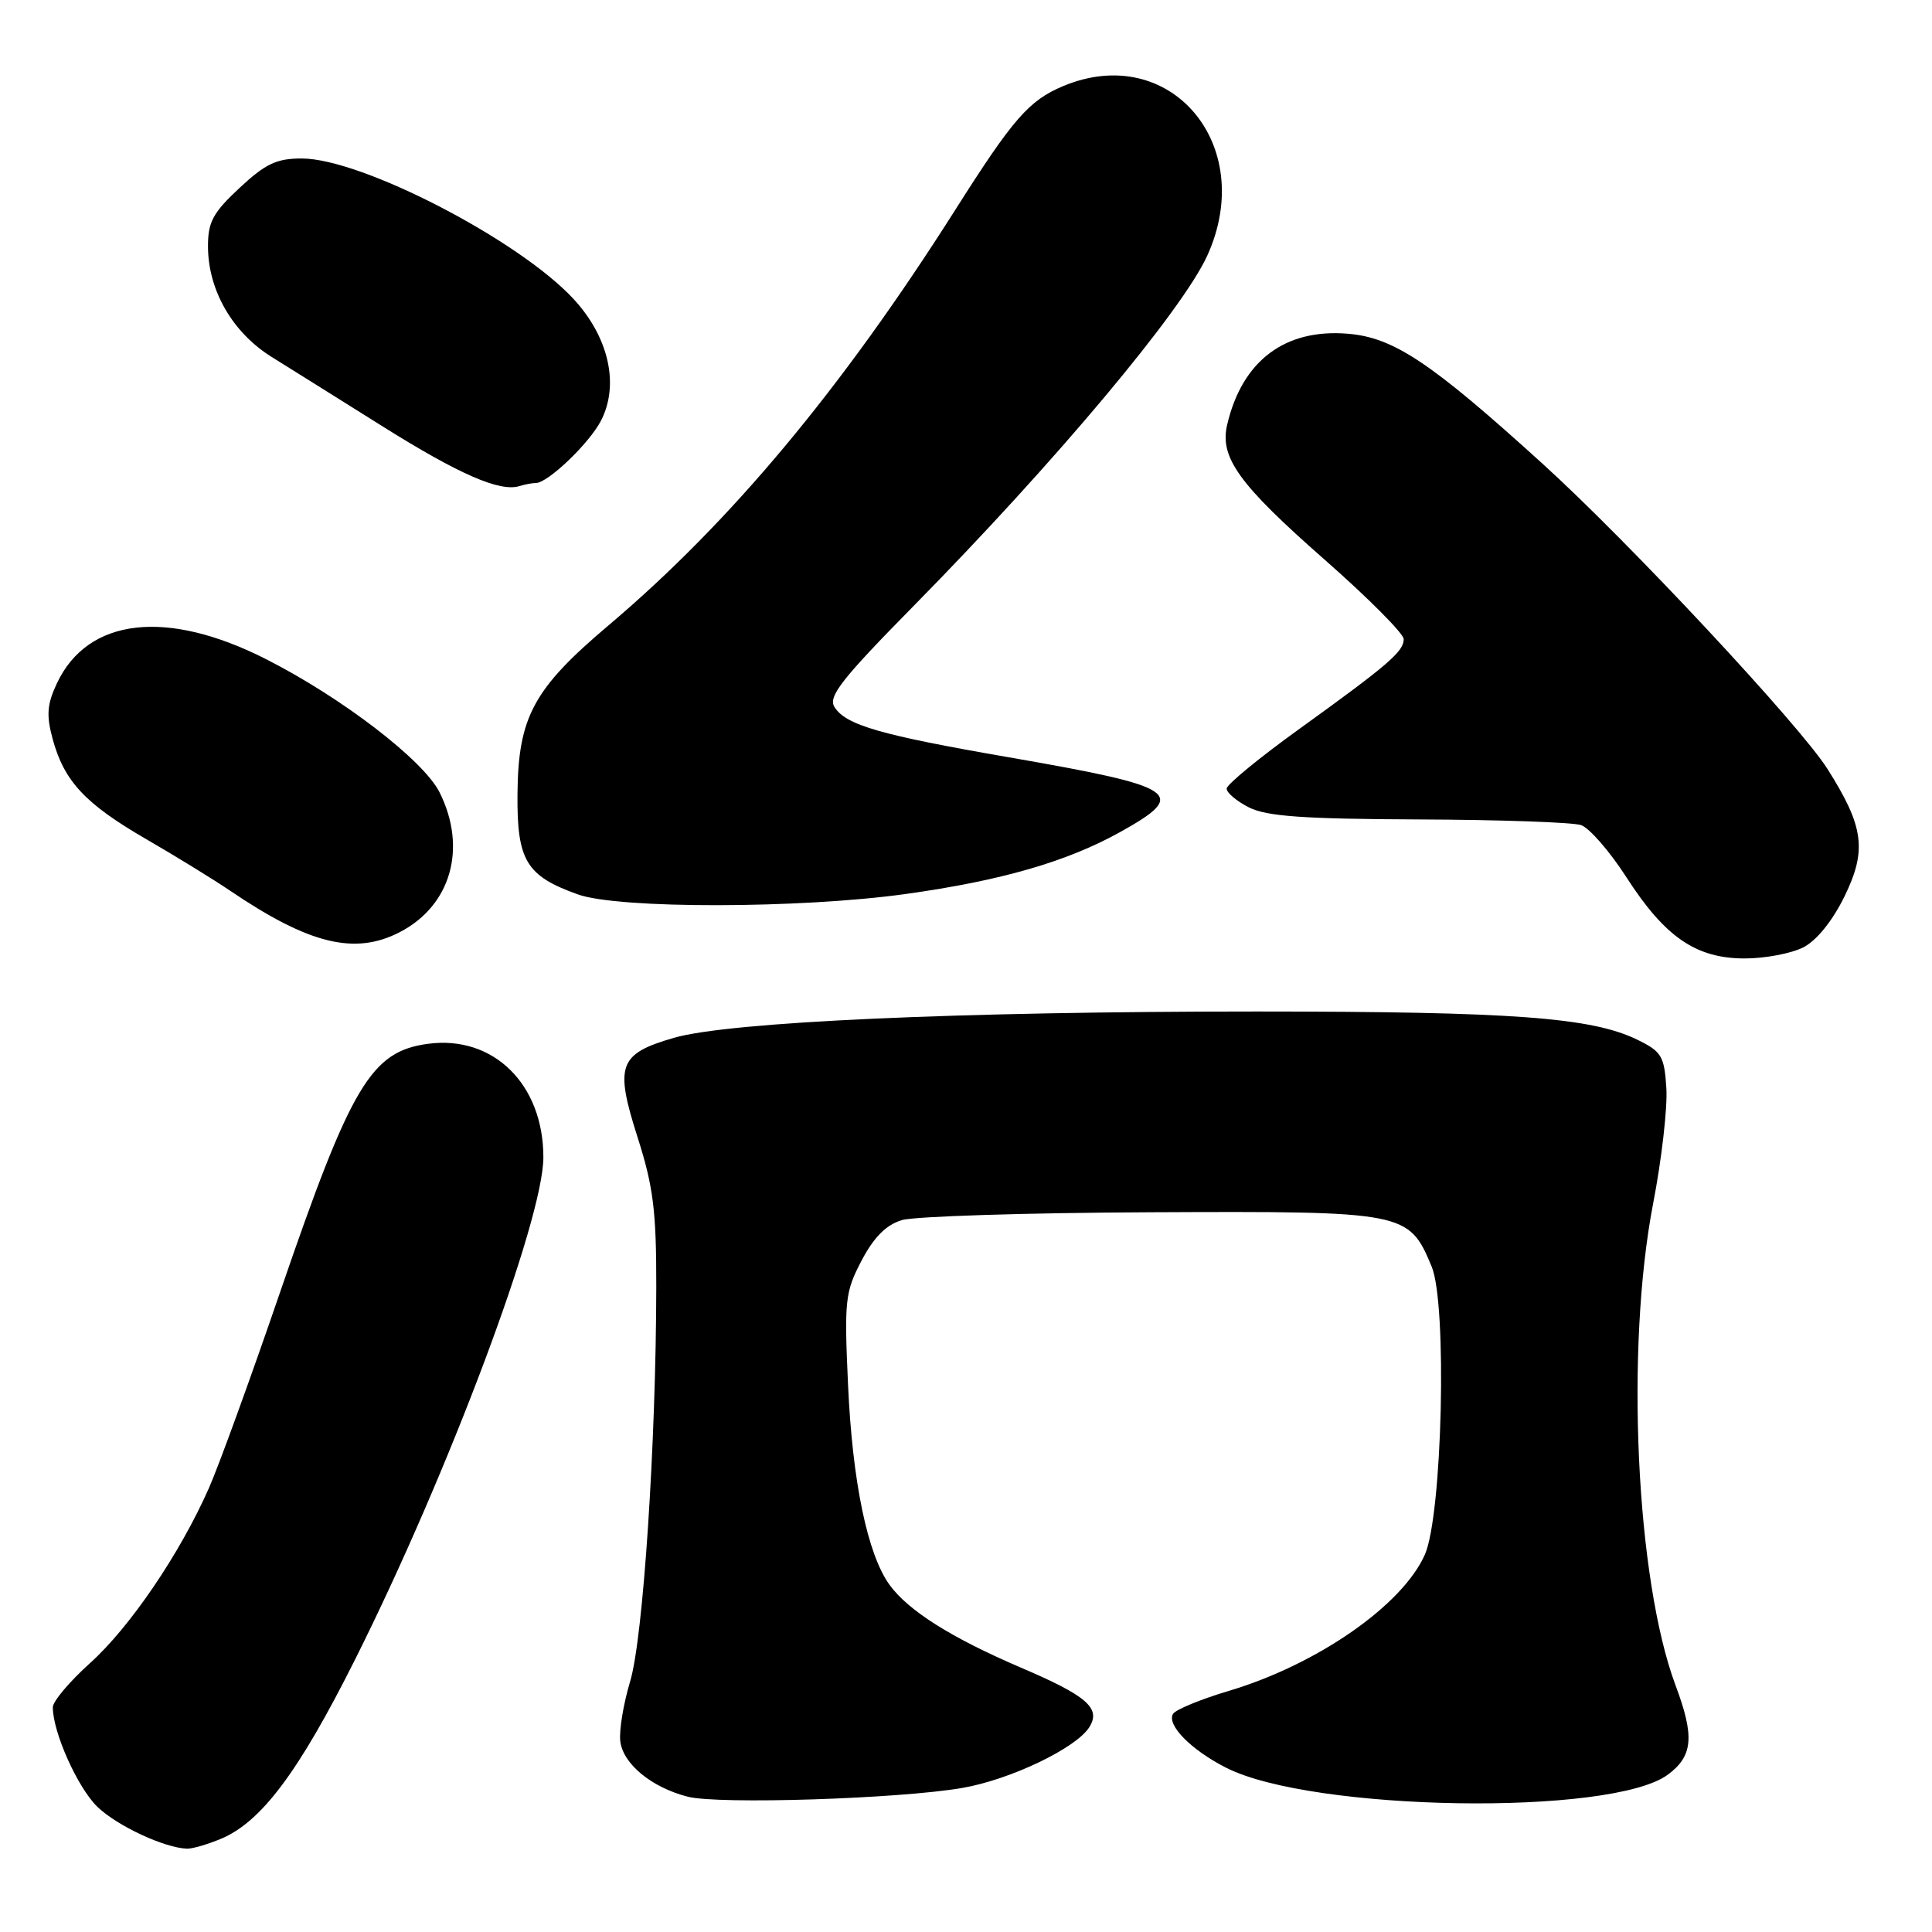 <?xml version="1.0" encoding="UTF-8" standalone="no"?>
<!DOCTYPE svg PUBLIC "-//W3C//DTD SVG 1.1//EN" "http://www.w3.org/Graphics/SVG/1.1/DTD/svg11.dtd" >
<svg xmlns="http://www.w3.org/2000/svg" xmlns:xlink="http://www.w3.org/1999/xlink" version="1.1" viewBox="0 0 256 256">
 <g >
 <path fill="currentColor"
d=" M 29.28 243.65 C 34.63 241.42 39.61 234.75 47.06 219.87 C 59.42 195.20 72.00 161.64 72.00 153.34 C 72.00 143.66 65.37 137.15 56.71 138.31 C 49.17 139.32 46.53 143.75 37.13 171.17 C 33.24 182.53 28.98 194.25 27.67 197.21 C 23.83 205.89 17.22 215.61 11.93 220.37 C 9.22 222.81 7.00 225.44 7.00 226.22 C 7.00 229.56 10.31 236.92 12.93 239.44 C 15.57 241.96 21.78 244.85 24.78 244.96 C 25.49 244.98 27.51 244.39 29.28 243.65 Z  M 127.52 236.91 C 133.89 235.81 142.64 231.62 144.36 228.83 C 145.90 226.33 144.01 224.70 135.23 220.95 C 126.06 217.02 120.36 213.43 117.87 210.00 C 114.95 205.97 112.95 196.37 112.37 183.50 C 111.86 172.29 111.98 171.20 114.16 167.04 C 115.80 163.93 117.40 162.31 119.50 161.67 C 121.15 161.17 136.02 160.70 152.54 160.63 C 186.30 160.48 186.66 160.55 189.70 167.82 C 191.78 172.80 191.12 200.75 188.80 206.00 C 185.82 212.72 174.52 220.57 162.80 224.06 C 159.10 225.16 155.79 226.53 155.44 227.09 C 154.55 228.54 157.79 231.85 162.44 234.22 C 173.84 240.04 213.54 240.67 221.00 235.15 C 224.33 232.68 224.56 230.10 222.02 223.32 C 216.78 209.31 215.35 178.65 219.05 159.47 C 220.18 153.62 220.97 146.74 220.80 144.17 C 220.53 139.94 220.17 139.34 216.98 137.78 C 210.92 134.81 200.52 134.04 166.50 134.03 C 126.97 134.03 96.58 135.40 89.29 137.52 C 81.98 139.64 81.43 141.14 84.48 150.69 C 86.57 157.24 86.97 160.43 86.96 170.50 C 86.93 191.29 85.22 217.13 83.49 222.82 C 82.61 225.75 82.02 229.30 82.19 230.72 C 82.55 233.73 86.33 236.84 91.12 238.07 C 95.20 239.12 119.13 238.36 127.52 236.91 Z  M 238.97 125.52 C 240.73 124.61 242.83 122.00 244.41 118.77 C 247.40 112.64 246.98 109.52 242.15 101.89 C 238.43 96.03 215.82 71.80 204.39 61.44 C 189.56 47.98 184.67 44.72 178.59 44.22 C 170.27 43.53 164.60 47.79 162.61 56.26 C 161.58 60.61 164.15 64.17 175.51 74.15 C 181.28 79.22 186.00 83.96 186.00 84.69 C 186.00 86.34 183.94 88.10 172.04 96.68 C 166.84 100.43 162.57 103.94 162.54 104.49 C 162.52 105.03 163.85 106.15 165.50 106.99 C 167.85 108.17 172.70 108.52 188.00 108.58 C 198.72 108.62 208.40 108.96 209.50 109.33 C 210.60 109.71 213.30 112.81 215.50 116.23 C 220.62 124.18 224.72 127.00 231.20 127.00 C 233.89 127.00 237.39 126.33 238.97 125.52 Z  M 52.96 123.52 C 59.76 120.01 61.93 112.38 58.25 105.00 C 56.13 100.75 45.32 92.45 35.25 87.34 C 22.10 80.66 11.67 81.85 7.56 90.50 C 6.24 93.30 6.12 94.74 6.96 97.86 C 8.48 103.50 11.25 106.48 19.32 111.16 C 23.27 113.44 28.30 116.54 30.50 118.03 C 40.95 125.11 47.01 126.60 52.96 123.52 Z  M 120.00 118.46 C 132.69 116.69 141.36 114.18 148.43 110.25 C 157.57 105.16 156.22 104.26 133.65 100.34 C 116.61 97.39 112.08 96.08 110.57 93.68 C 109.70 92.30 111.51 89.99 121.09 80.26 C 139.90 61.15 156.68 41.12 159.98 33.85 C 166.64 19.17 155.00 5.49 140.87 11.41 C 136.34 13.31 134.23 15.73 126.59 27.79 C 111.51 51.56 96.83 69.16 80.65 82.85 C 70.67 91.28 68.66 95.01 68.57 105.22 C 68.49 114.03 69.72 116.07 76.59 118.52 C 81.99 120.44 106.00 120.41 120.00 118.46 Z  M 71.01 64.00 C 72.59 64.00 78.07 58.76 79.63 55.75 C 82.09 50.99 80.68 44.69 76.02 39.64 C 68.79 31.80 47.91 21.00 39.98 21.00 C 36.64 21.00 35.18 21.69 31.73 24.91 C 28.21 28.19 27.55 29.43 27.56 32.66 C 27.57 38.46 30.81 44.07 36.00 47.30 C 38.48 48.84 45.10 52.99 50.73 56.52 C 60.83 62.85 66.23 65.21 68.83 64.41 C 69.56 64.18 70.54 64.00 71.01 64.00 Z "/>
</g>
</svg>